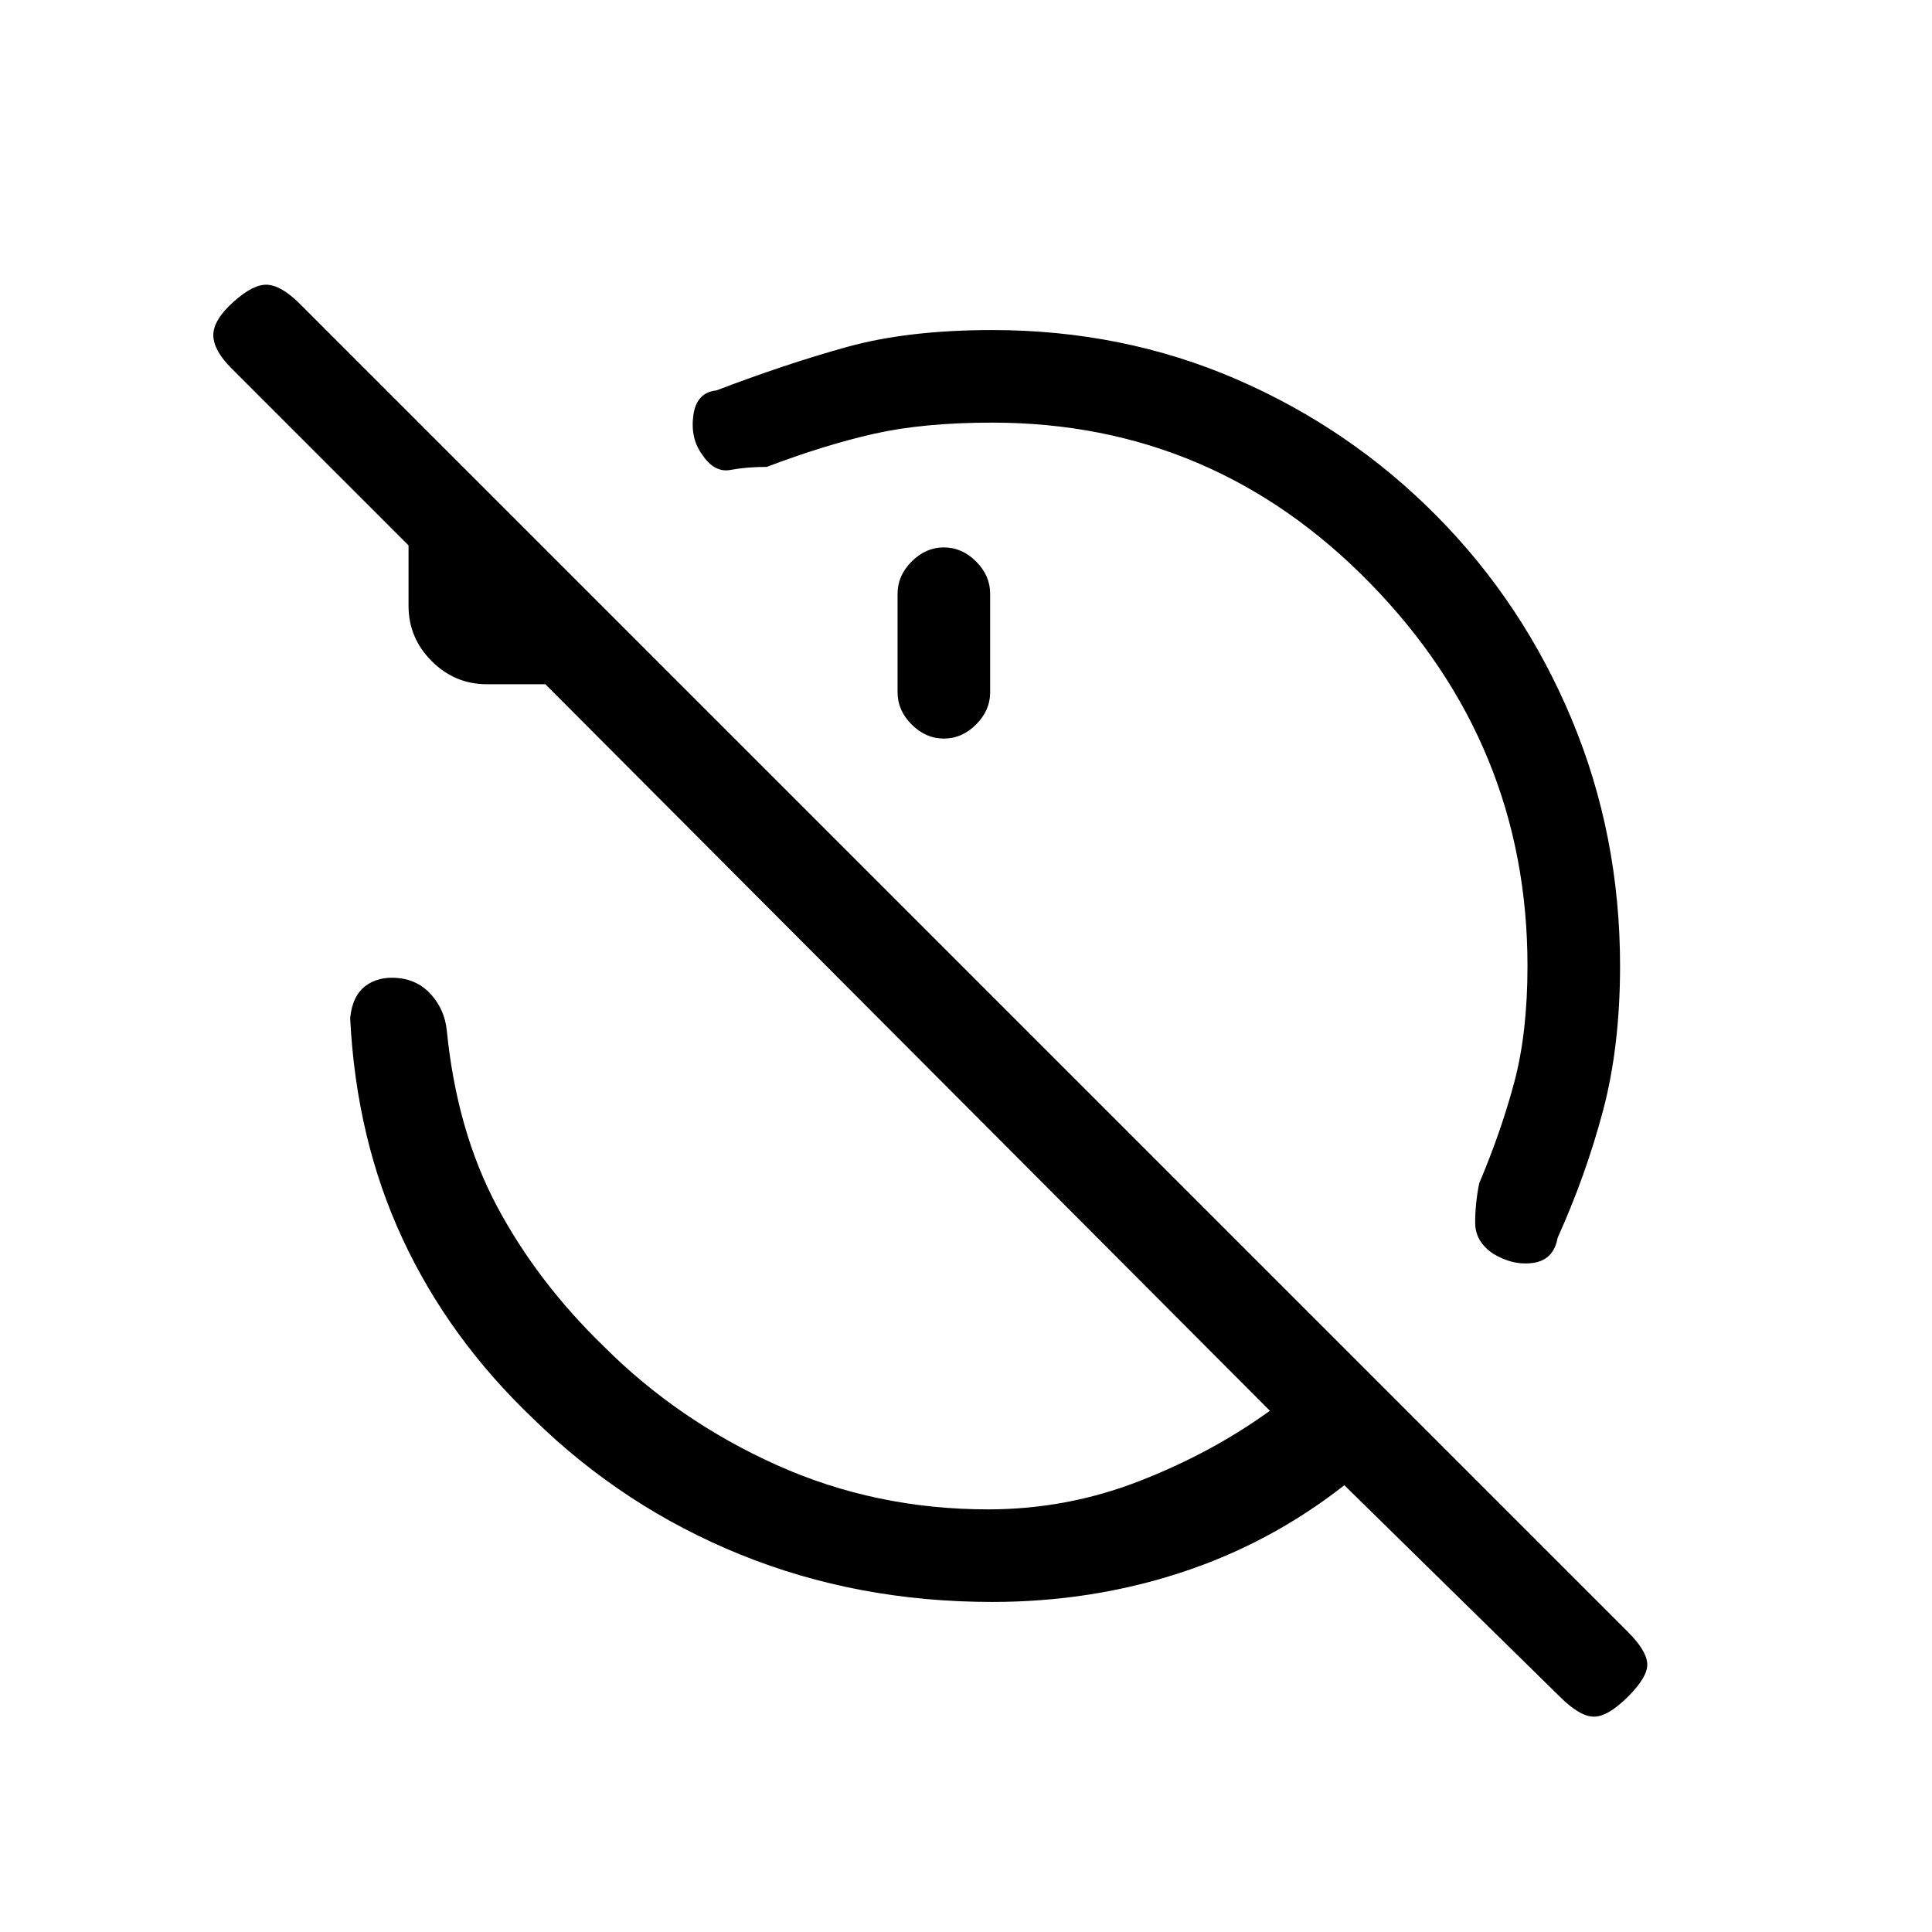 <svg xmlns="http://www.w3.org/2000/svg" height="20" viewBox="0 -960 960 960" width="20"><path d="M493-750q-34 0-58.5 5.5T381-728q-10 0-18 1.5t-14-7.5q-6-8-4.5-19.5T356-766q34-13 64.5-21.5T493-796q65 0 121.5 24.5t99.5 68q43 43.5 67 101T805-480q0 40-8.5 72T774-345q-2 11-12 12.5t-20-4.5q-9-6-9-15.5t2-19.5q11-26 17.5-50.5T759-480q0-110-78-190t-188-80Zm-24 62q9 0 16 7t7 16v49q0 9-7 16t-16 7q-9 0-16-7t-7-16v-49q0-9 7-16t16-7Zm24 524q-67 0-125-23.5T265-255q-42-40-65-89.5T174-454q1-11 7.5-16t16.5-4q10 1 16.5 8.5T222-448q5 50 25 87.5t53 69.5q37 37 86 59t105 22q39 0 75-14t65-35L271-620h-29q-16 0-27.5-11.5T203-659v-30l-88-88q-9-9-9-16.5t10-16.5q10-9 17-8.5t16 9.5l660 660q9 9 9.5 15.5T809-117q-10 10-17 10t-17-10L668-222q-37 29-81.5 43.5T493-164Z"/></svg>